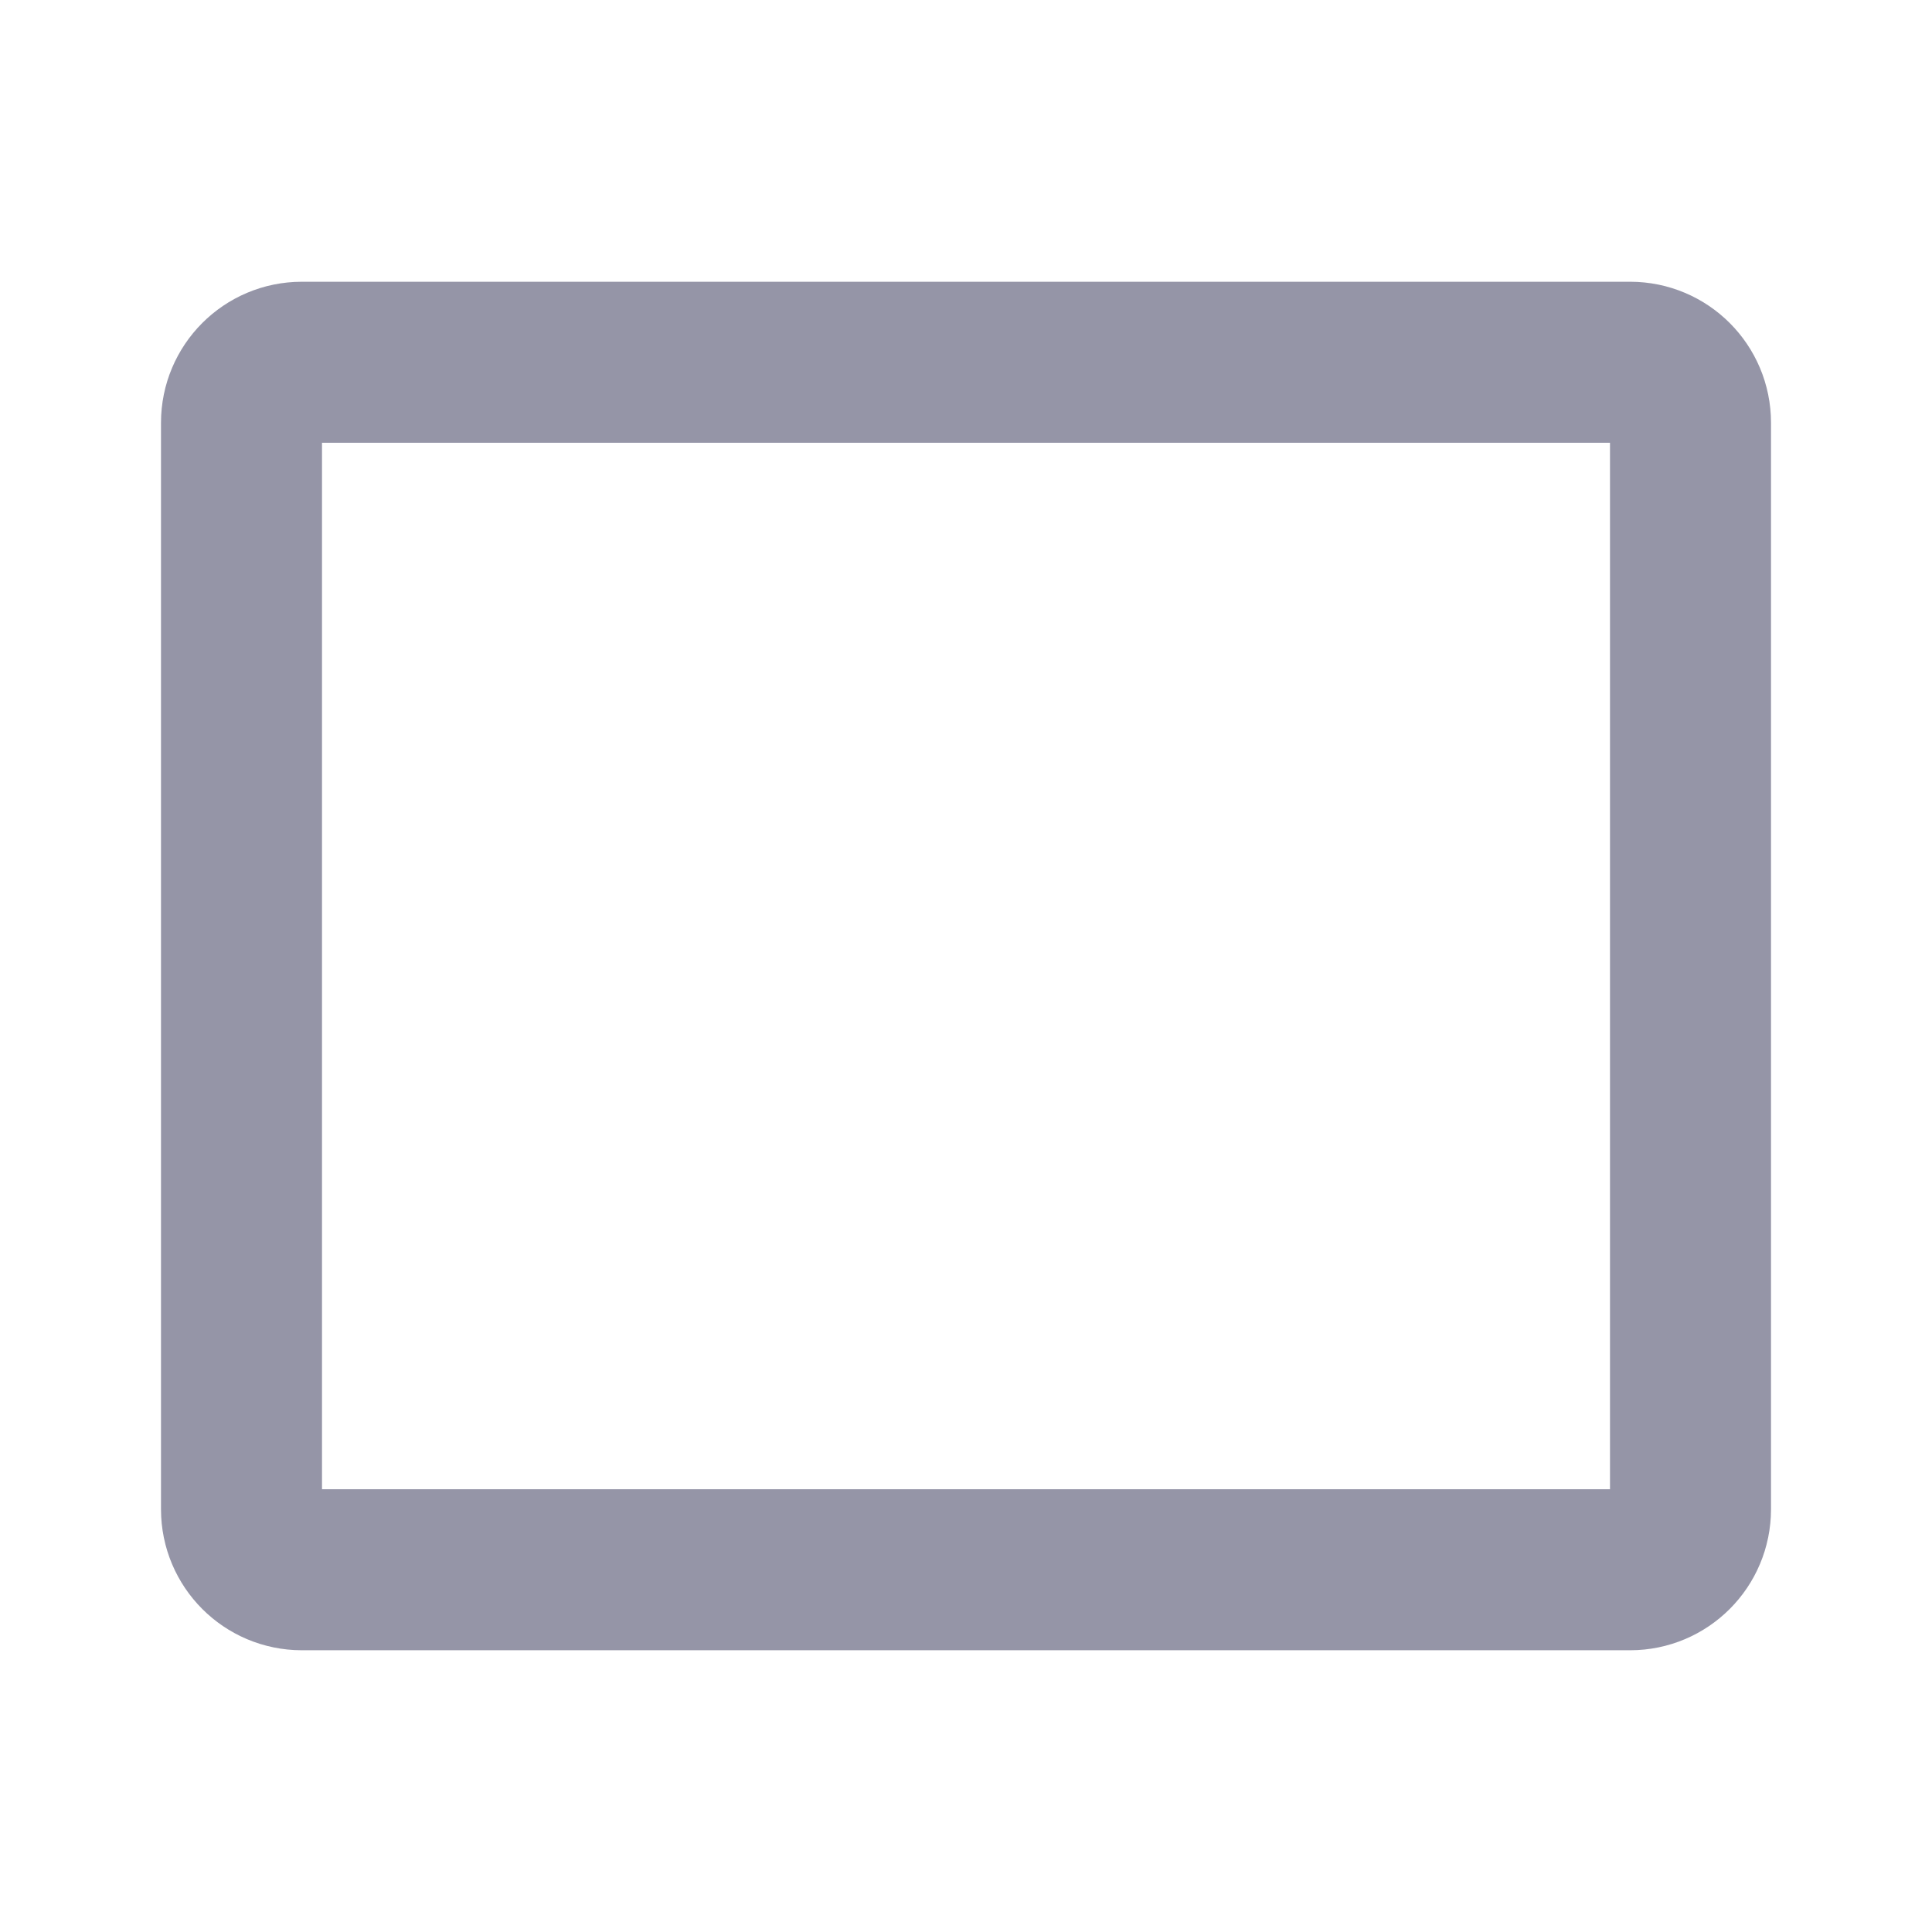 <svg width="18" height="18" viewBox="0 0 18 18" fill="none" xmlns="http://www.w3.org/2000/svg">
<g clip-path="url(#clip0_191_285)">
<path d="M15.188 3.375H2.812C2.502 3.375 2.25 3.627 2.25 3.938V14.062C2.25 14.373 2.502 14.625 2.812 14.625H15.188C15.498 14.625 15.75 14.373 15.75 14.062V3.938C15.75 3.627 15.498 3.375 15.188 3.375Z" stroke="#9595A7" stroke-width="1.5" stroke-linecap="round" stroke-linejoin="round"/>
</g>
<defs>
<clipPath id="clip0_191_285">
<rect width="18" height="18" fill="white"/>
</clipPath>
</defs>
</svg>
